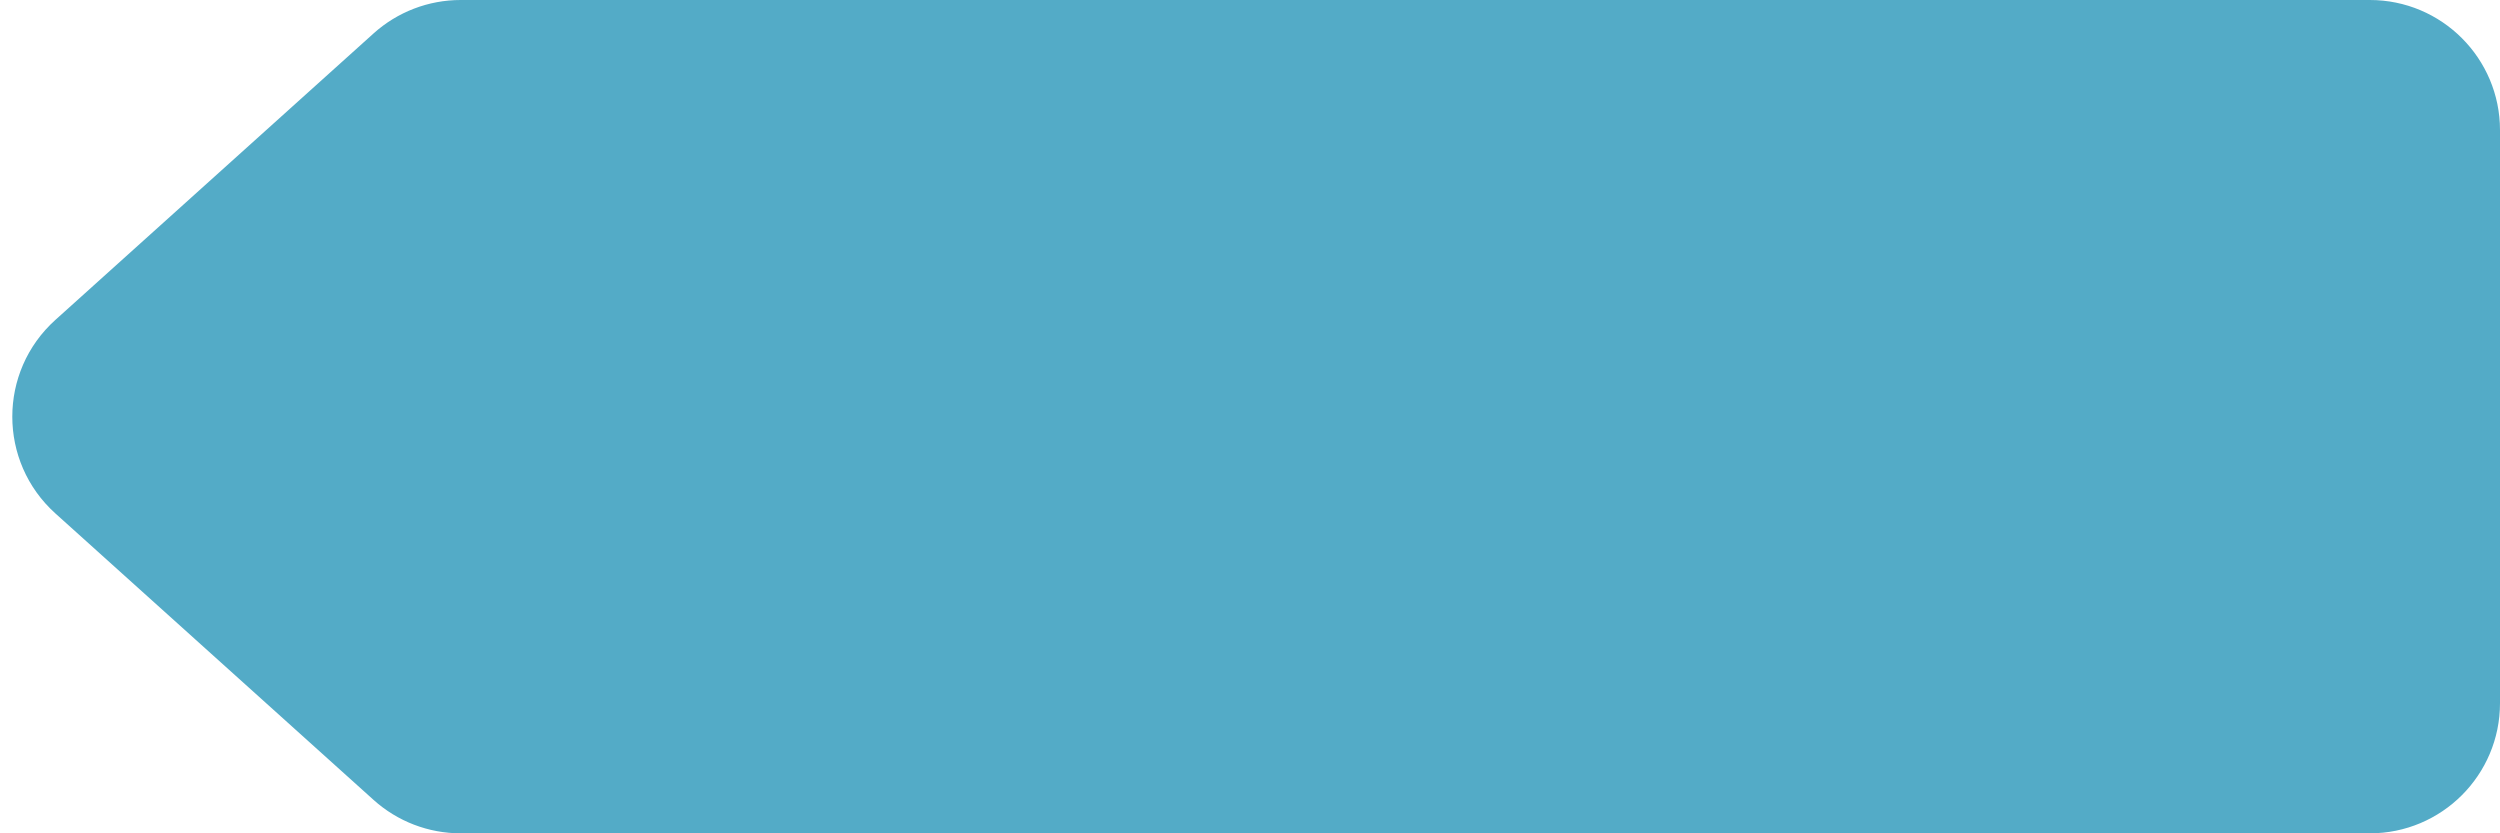 <svg width="192" height="64" viewBox="0 0 192 64" fill="none" xmlns="http://www.w3.org/2000/svg">
<path d="M28.689 2.568C30.525 0.915 32.909 0 35.38 0H182C187.523 0 192 4.477 192 10V54C192 59.523 187.523 64 182 64H35.38C32.909 64 30.525 63.085 28.689 61.432L4.254 39.432C-0.158 35.459 -0.158 28.541 4.254 24.568L28.689 2.568Z" fill="#53ABC7"/>
</svg>
